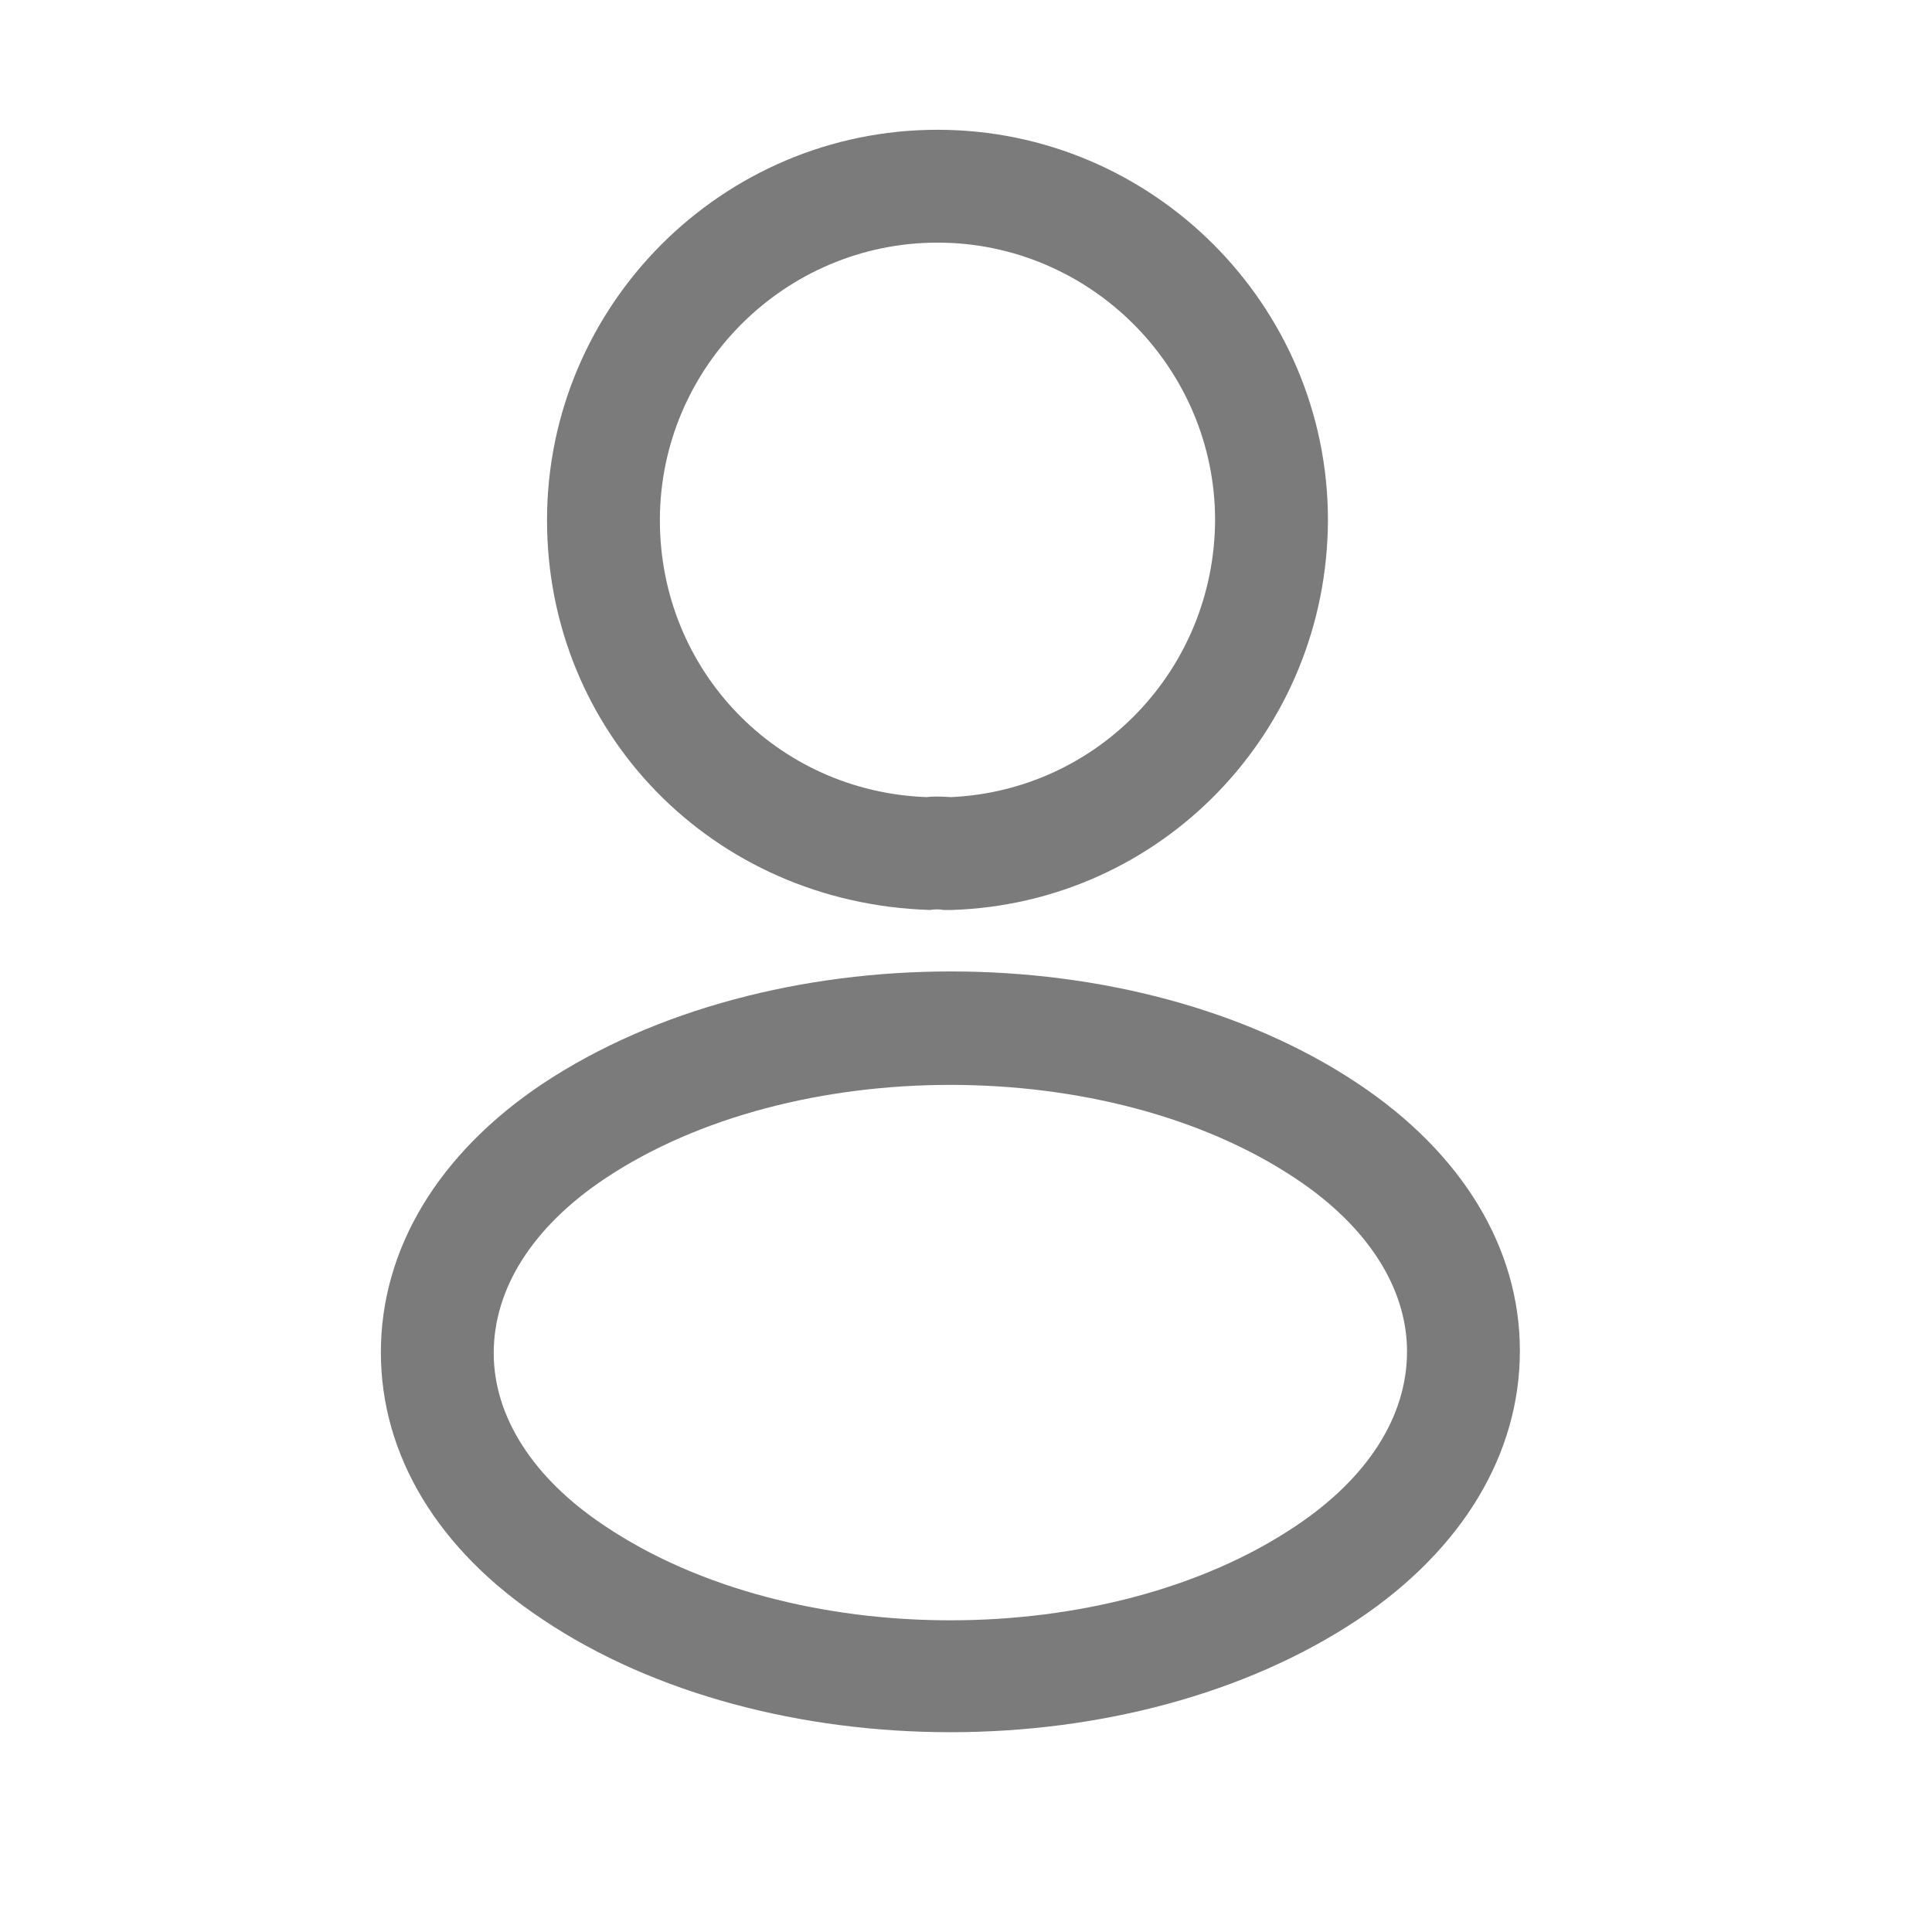 <svg width="29" height="29" viewBox="0 0 29 29" fill="none" xmlns="http://www.w3.org/2000/svg">
<path d="M14.252 13.659C14.219 13.659 14.196 13.659 14.162 13.659C14.106 13.647 14.027 13.647 13.959 13.659C10.684 13.557 8.211 10.982 8.211 7.809C8.211 4.58 10.842 1.948 14.072 1.948C17.301 1.948 19.933 4.58 19.933 7.809C19.921 10.982 17.437 13.557 14.286 13.659C14.275 13.659 14.264 13.659 14.252 13.659ZM14.072 3.642C11.779 3.642 9.905 5.517 9.905 7.809C9.905 10.068 11.666 11.886 13.914 11.965C13.97 11.954 14.128 11.954 14.275 11.965C16.488 11.863 18.227 10.045 18.239 7.809C18.239 5.517 16.364 3.642 14.072 3.642Z" fill="#7B7B7B"/>
<path d="M14.265 26.001C12.052 26.001 9.827 25.437 8.145 24.308C6.575 23.269 5.717 21.846 5.717 20.299C5.717 18.752 6.575 17.317 8.145 16.267C11.532 14.02 17.02 14.02 20.386 16.267C21.944 17.306 22.814 18.729 22.814 20.276C22.814 21.823 21.955 23.257 20.386 24.308C18.692 25.437 16.479 26.001 14.265 26.001ZM9.082 17.69C7.998 18.413 7.411 19.339 7.411 20.31C7.411 21.27 8.009 22.196 9.082 22.907C11.894 24.793 16.637 24.793 19.448 22.907C20.532 22.184 21.12 21.259 21.12 20.287C21.12 19.328 20.521 18.402 19.448 17.69C16.637 15.816 11.894 15.816 9.082 17.69Z" fill="#7B7B7B"/>
</svg>
